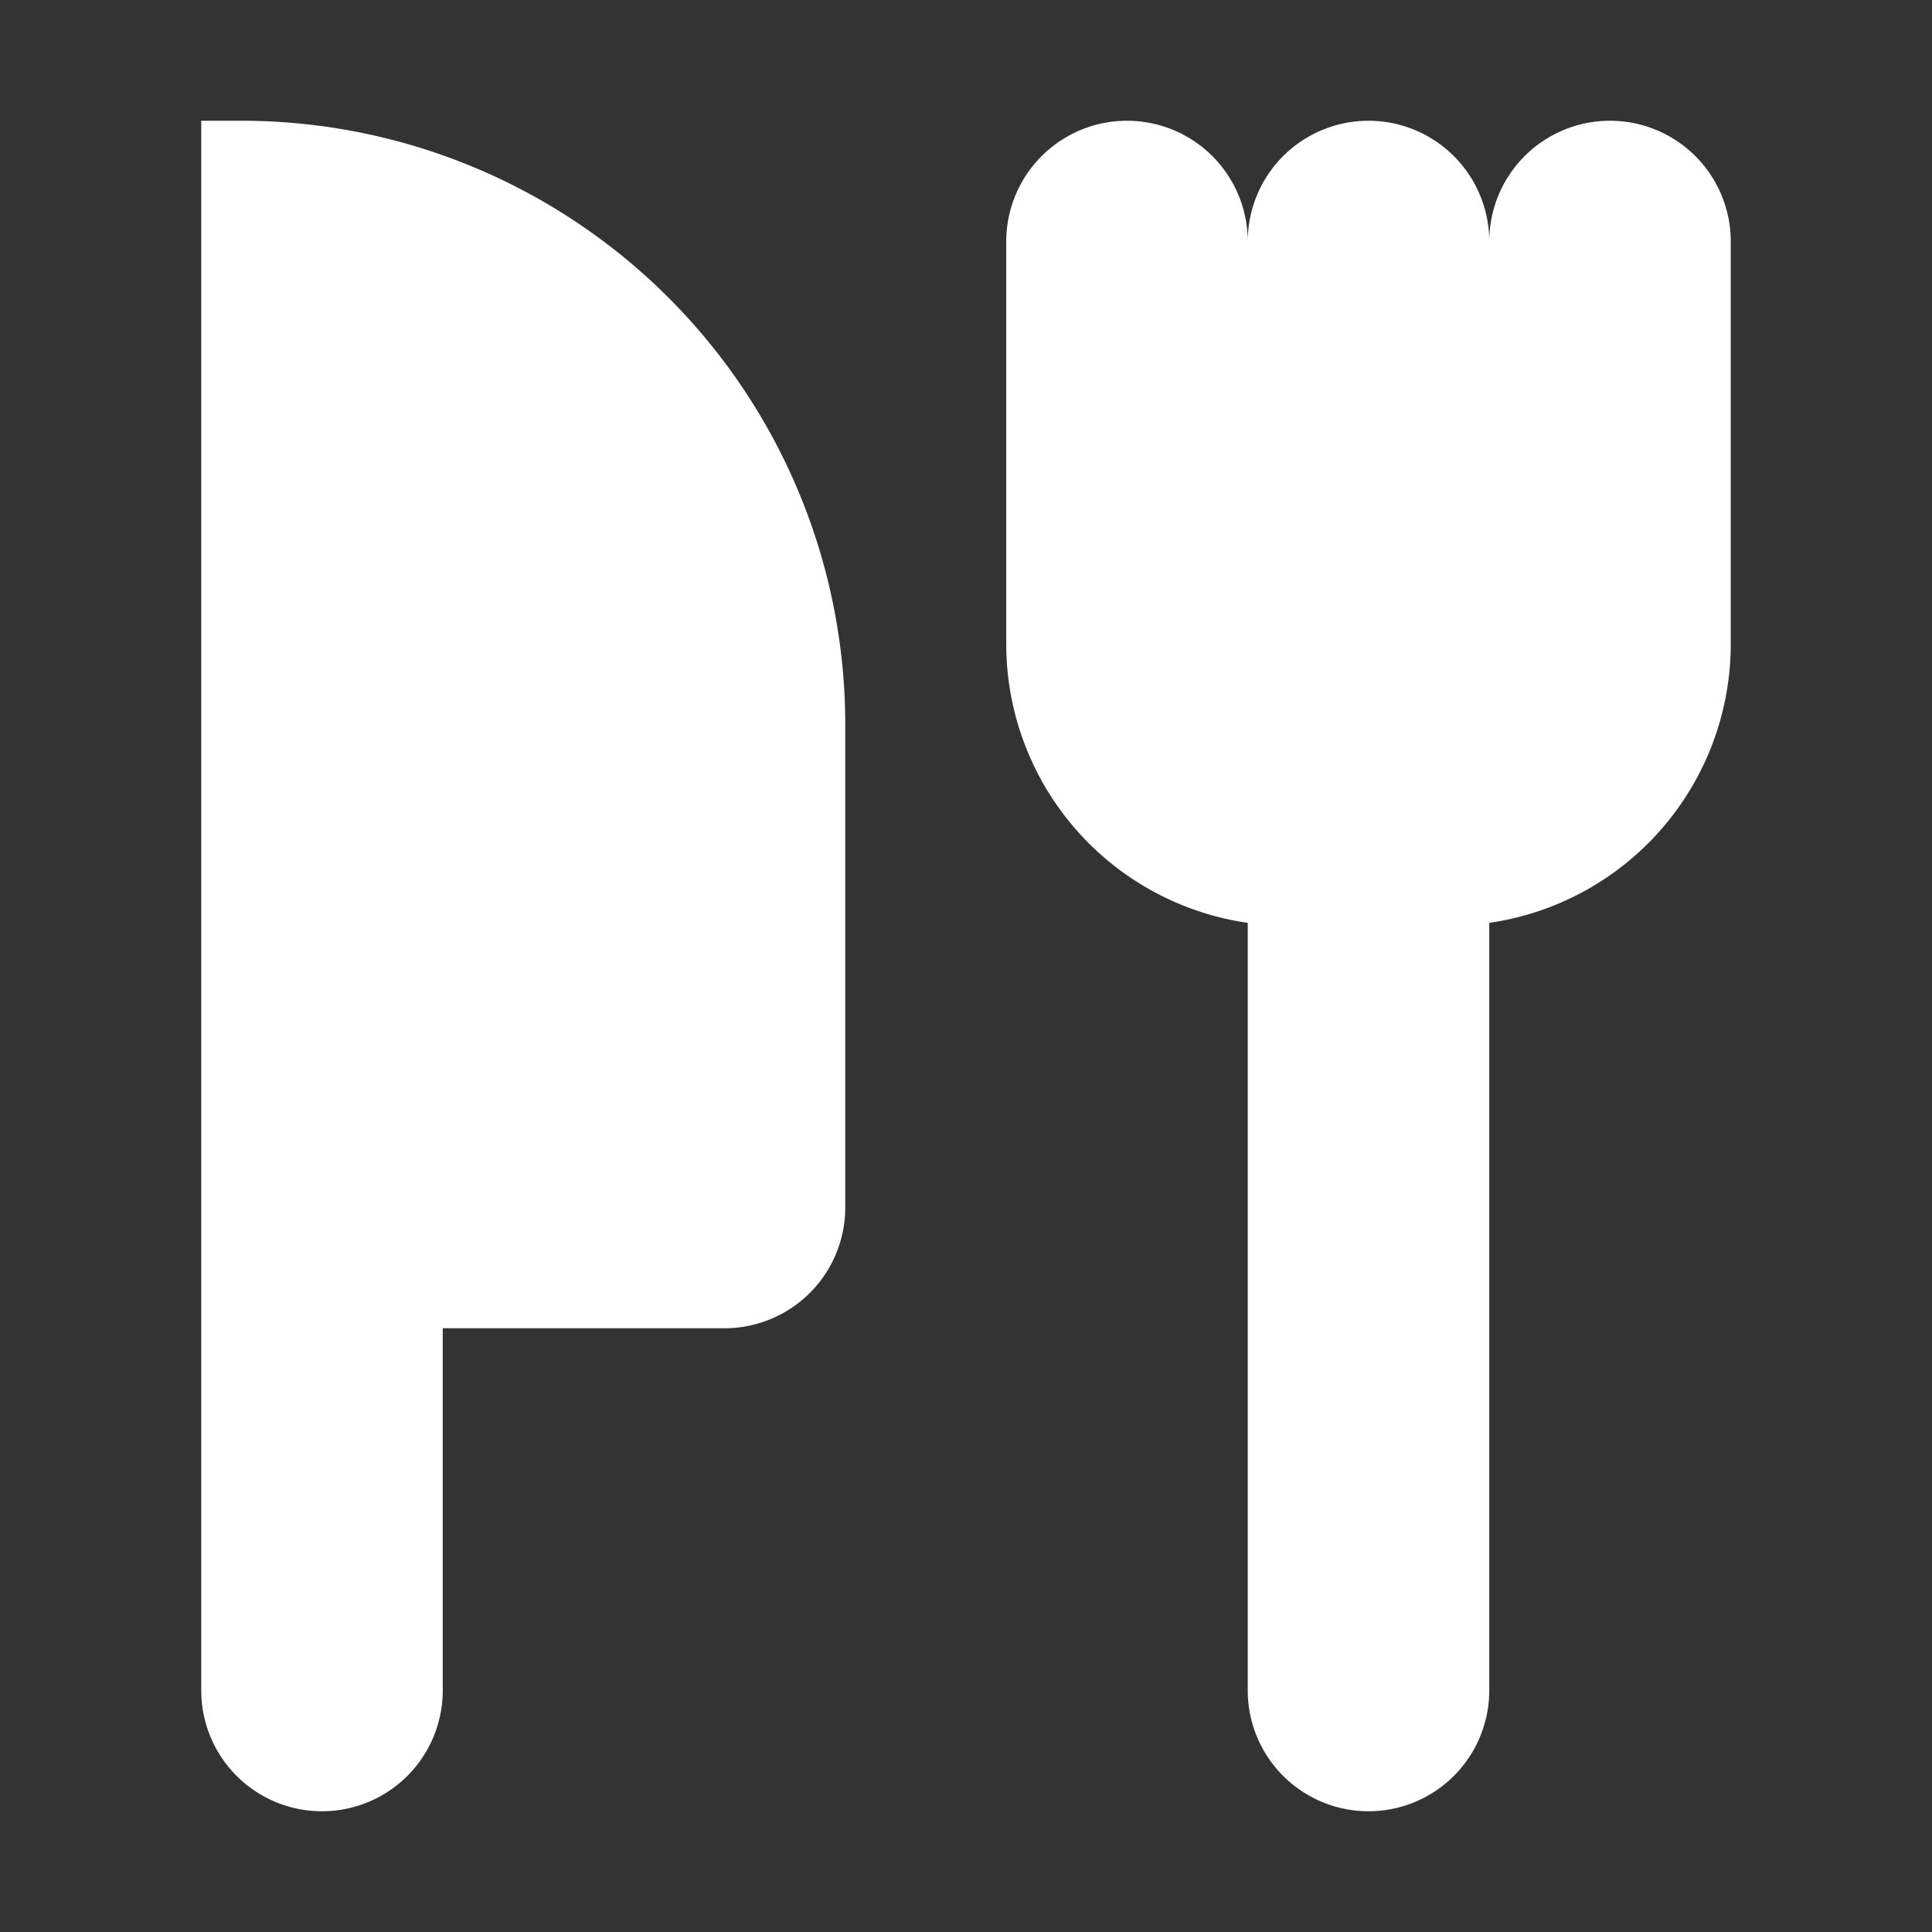 <!DOCTYPE svg PUBLIC "-//W3C//DTD SVG 1.1//EN" "http://www.w3.org/Graphics/SVG/1.1/DTD/svg11.dtd">
<!-- Uploaded to: SVG Repo, www.svgrepo.com, Transformed by: SVG Repo Mixer Tools -->
<svg fill="#ffffff" width="800px" height="800px" viewBox="0 0 24 24" xmlns="http://www.w3.org/2000/svg" stroke="#ffffff">
<rect x="0" y="0" width="24" height="24" fill="#333333" stroke="none"/>
<g id="SVGRepo_bgCarrier" stroke-width="0"/>
<g id="SVGRepo_tracerCarrier" stroke-linecap="round" stroke-linejoin="round"/>
<g id="SVGRepo_iconCarrier">
<path d="M21,3V8a3,3,0,0,1-3,3V21a1,1,0,0,1-2,0V11a3,3,0,0,1-3-3V3a1,1,0,0,1,2,0V7h1V3a1,1,0,0,1,2,0V7h1V3a1,1,0,0,1,2,0ZM5,21V16H9a1,1,0,0,0,1-1V9A7,7,0,0,0,3,2V21a1,1,0,0,0,2,0Z"/>
</g>
</svg>